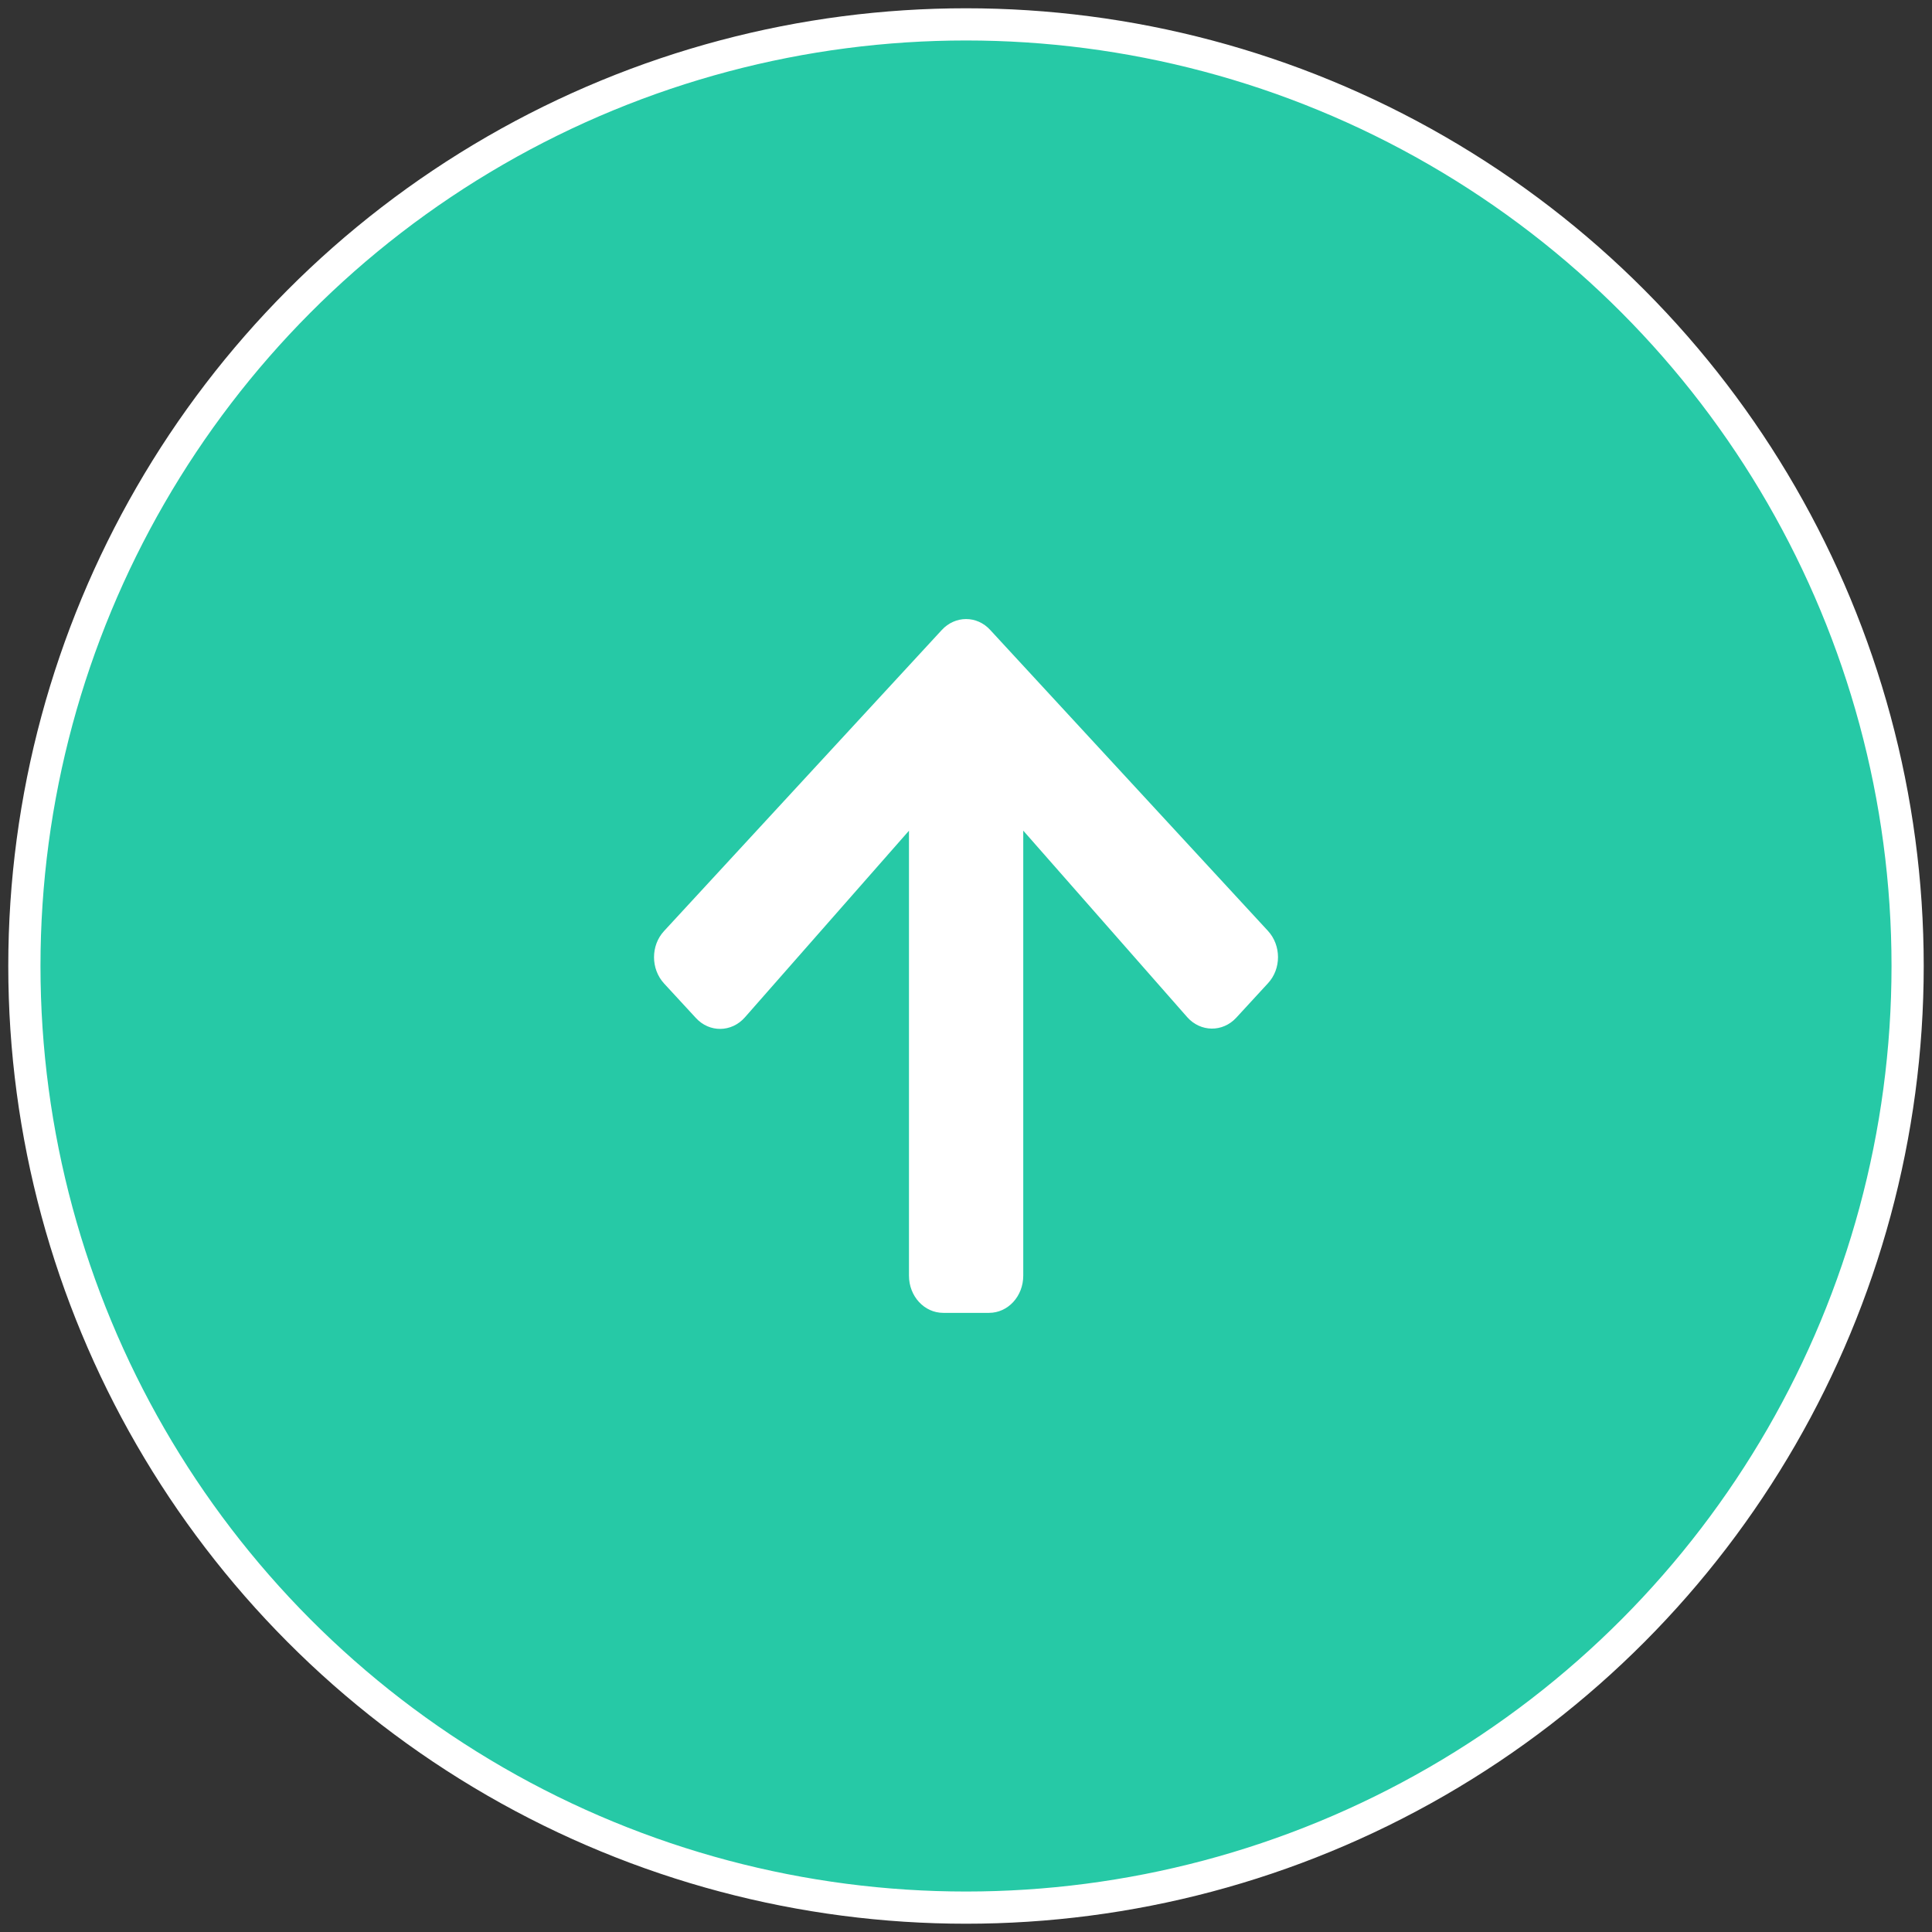 <?xml version="1.0" encoding="utf-8"?>
<!-- Generator: Adobe Illustrator 16.0.0, SVG Export Plug-In . SVG Version: 6.00 Build 0)  -->
<!DOCTYPE svg PUBLIC "-//W3C//DTD SVG 1.1//EN" "http://www.w3.org/Graphics/SVG/1.1/DTD/svg11.dtd">
<svg version="1.1" xmlns="http://www.w3.org/2000/svg" xmlns:xlink="http://www.w3.org/1999/xlink" x="0px" y="0px" width="60px"
	 height="60px" viewBox="0 0 60 60" enable-background="new 0 0 60 60" xml:space="preserve">
<rect x="0" y="0" width="60" height="60" fill="#333333" stroke="none"/>
<g id="Layer_1">
	<circle stroke="#FFFFFF" stroke-width="1" fill="#26C9A6" cx="30" cy="30" r="29.243"/>
</g>
<g id="Layer_2">
	<path fill="#FFFFFF" d="M21.61,31.613l-0.986-1.069c-0.417-0.453-0.417-1.183,0-1.631l8.624-9.348c0.418-0.453,1.093-0.453,1.505,0
		l8.623,9.343c0.418,0.453,0.418,1.183,0,1.63l-0.984,1.069c-0.422,0.457-1.109,0.448-1.523-0.019l-5.091-5.792v13.821
		c0,0.641-0.474,1.155-1.063,1.155h-1.422c-0.589,0-1.064-0.515-1.064-1.155V25.798l-5.096,5.797
		C22.719,32.065,22.031,32.074,21.61,31.613z"/>
</g>
</svg>
